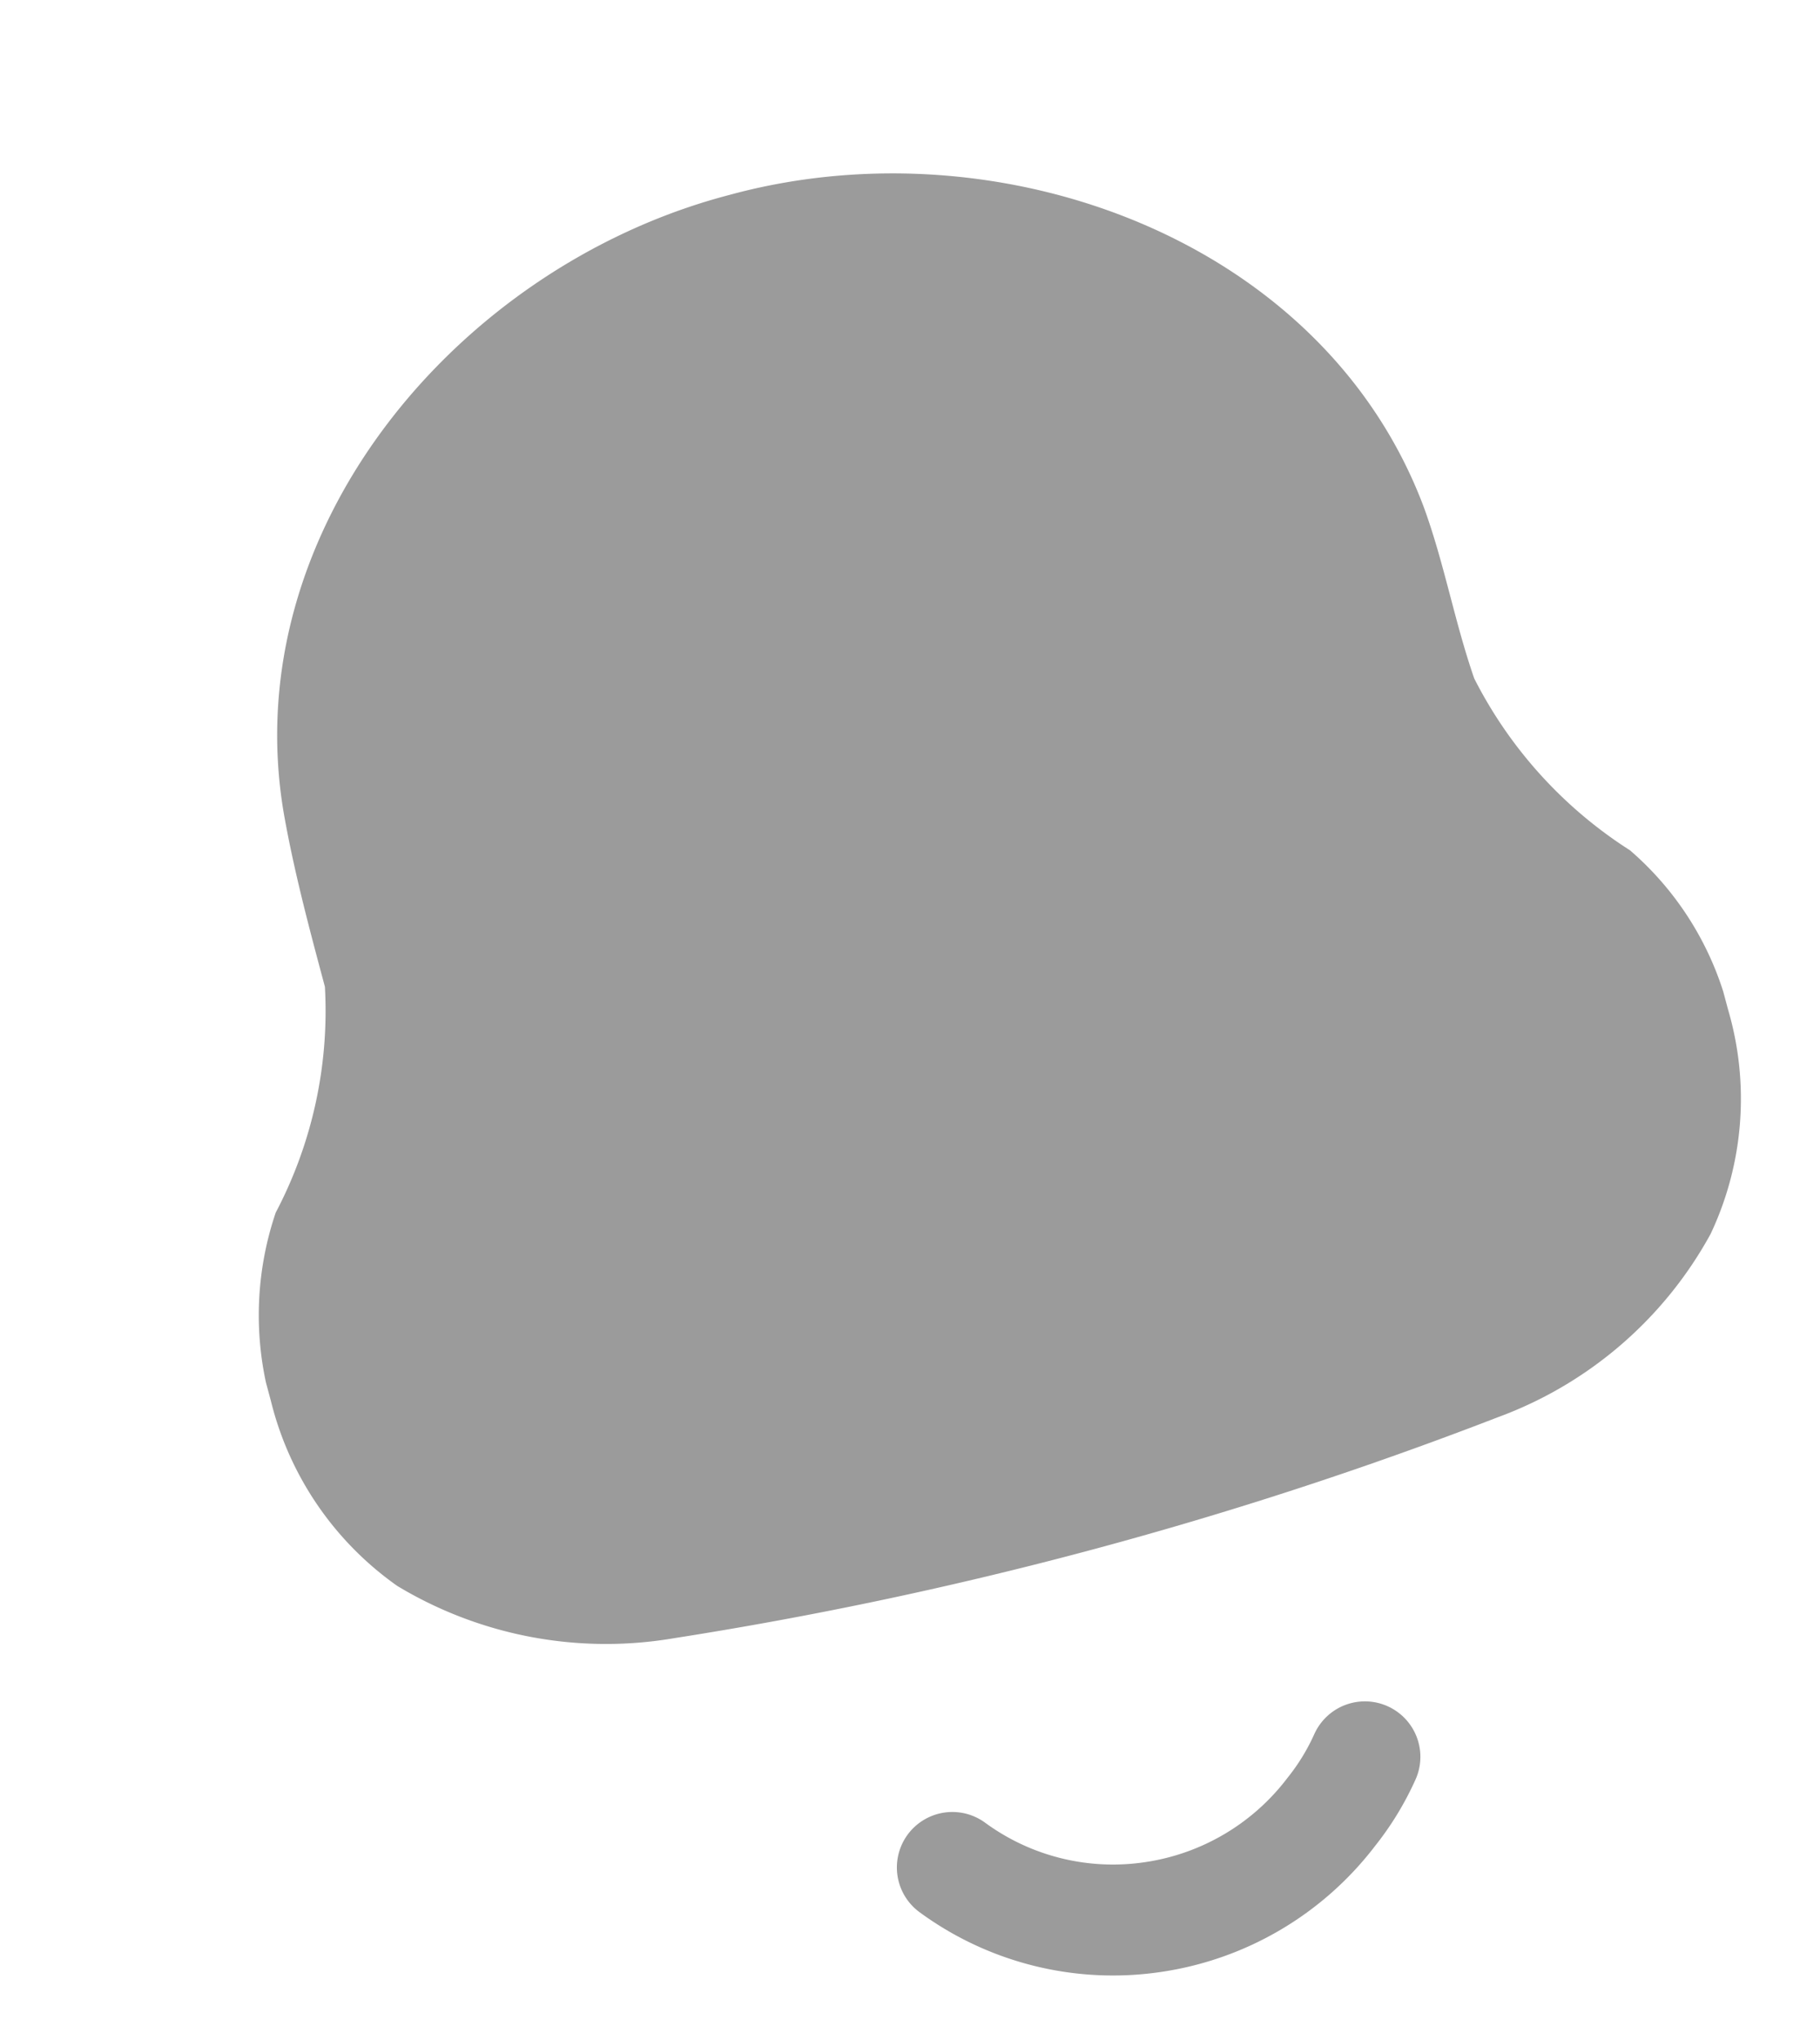 <svg xmlns="http://www.w3.org/2000/svg" width="16.407" height="18.388" viewBox="0 0 16.407 18.388">
  <g id="Notification" transform="matrix(0.966, -0.259, 0.259, 0.966, 0, 3.52)">
    <path id="Path_425" d="M0,9.43V9.255A2.88,2.88,0,0,1,.482,7.8a3.9,3.9,0,0,0,.955-1.851c0-.533,0-1.074.047-1.607C1.724,1.775,4.262,0,6.769,0h.062c2.507,0,5.045,1.775,5.293,4.342.047.533,0,1.074.039,1.607a3.964,3.964,0,0,0,.955,1.859A2.805,2.805,0,0,1,13.6,9.255v.168a2.853,2.853,0,0,1-.675,1.912,3.6,3.6,0,0,1-2.282,1.1,36.062,36.062,0,0,1-7.692,0,3.644,3.644,0,0,1-2.282-1.1A2.883,2.883,0,0,1,0,9.43Z" fill="#9b9b9b"/>
    <path id="Path_421" d="M0,0A2.449,2.449,0,0,0,1.63.9a2.47,2.47,0,0,0,1.8-.5A2.308,2.308,0,0,0,3.85,0" transform="translate(4.844 15.081)" fill="none" stroke="#9b9b9b" stroke-linecap="round" stroke-linejoin="round" stroke-miterlimit="10" stroke-width="1"/>
  </g>
</svg>
